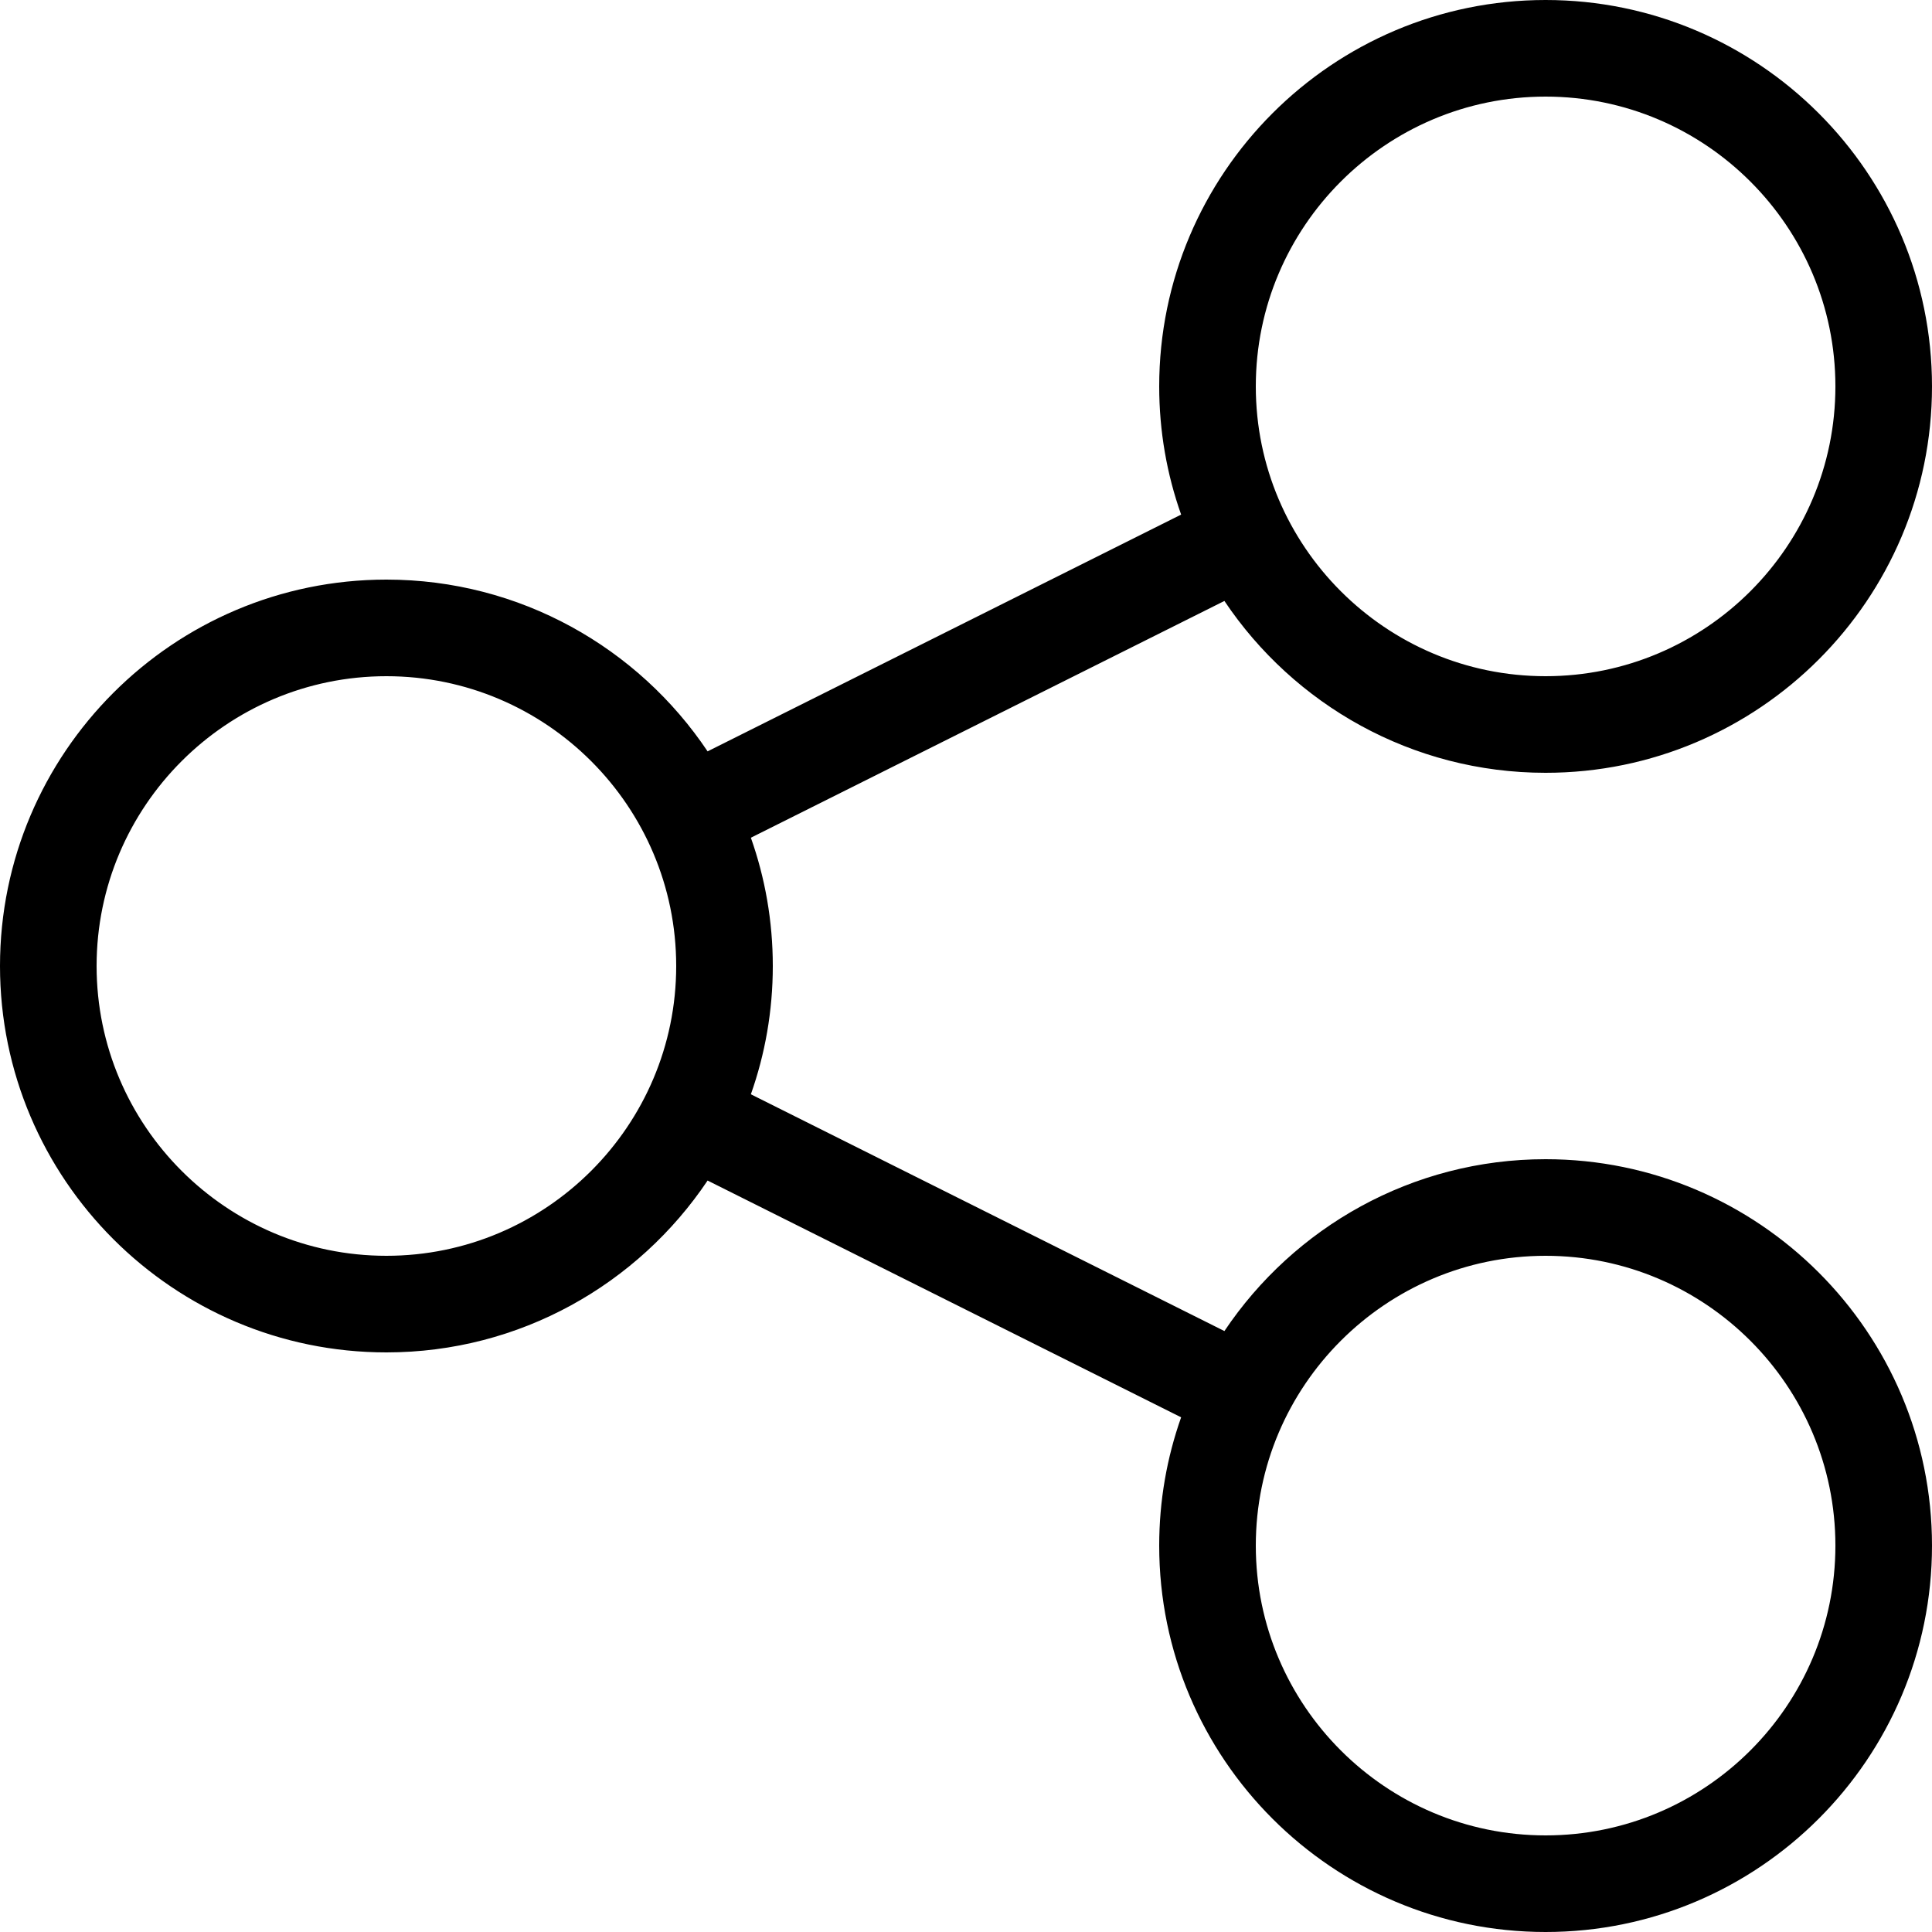 <!-- Generated by IcoMoon.io -->
<svg version="1.1" xmlns="http://www.w3.org/2000/svg" width="20" height="20" viewBox="0 0 20 20">
<path d="M16 12c-1.384 0-2.606 0.707-3.325 1.779l-4.902-2.451c0.147-0.416 0.227-0.862 0.227-1.328s-0.080-0.912-0.227-1.328l4.902-2.451c0.718 1.072 1.941 1.779 3.325 1.779 2.206 0 4-1.794 4-4s-1.794-4-4-4-4 1.794-4 4c0 0.465 0.080 0.912 0.227 1.327l-4.902 2.451c-0.718-1.072-1.941-1.778-3.325-1.778-2.206 0-4 1.794-4 4s1.794 4 4 4c1.384 0 2.606-0.707 3.325-1.779l4.902 2.451c-0.147 0.416-0.227 0.862-0.227 1.328 0 2.206 1.794 4 4 4s4-1.794 4-4-1.794-4-4-4zM16 1c1.654 0 3 1.346 3 3s-1.346 3-3 3-3-1.346-3-3 1.346-3 3-3zM4 13c-1.654 0-3-1.346-3-3s1.346-3 3-3 3 1.346 3 3-1.346 3-3 3zM16 19c-1.654 0-3-1.346-3-3s1.346-3 3-3 3 1.346 3 3-1.346 3-3 3z"></path>
</svg>
